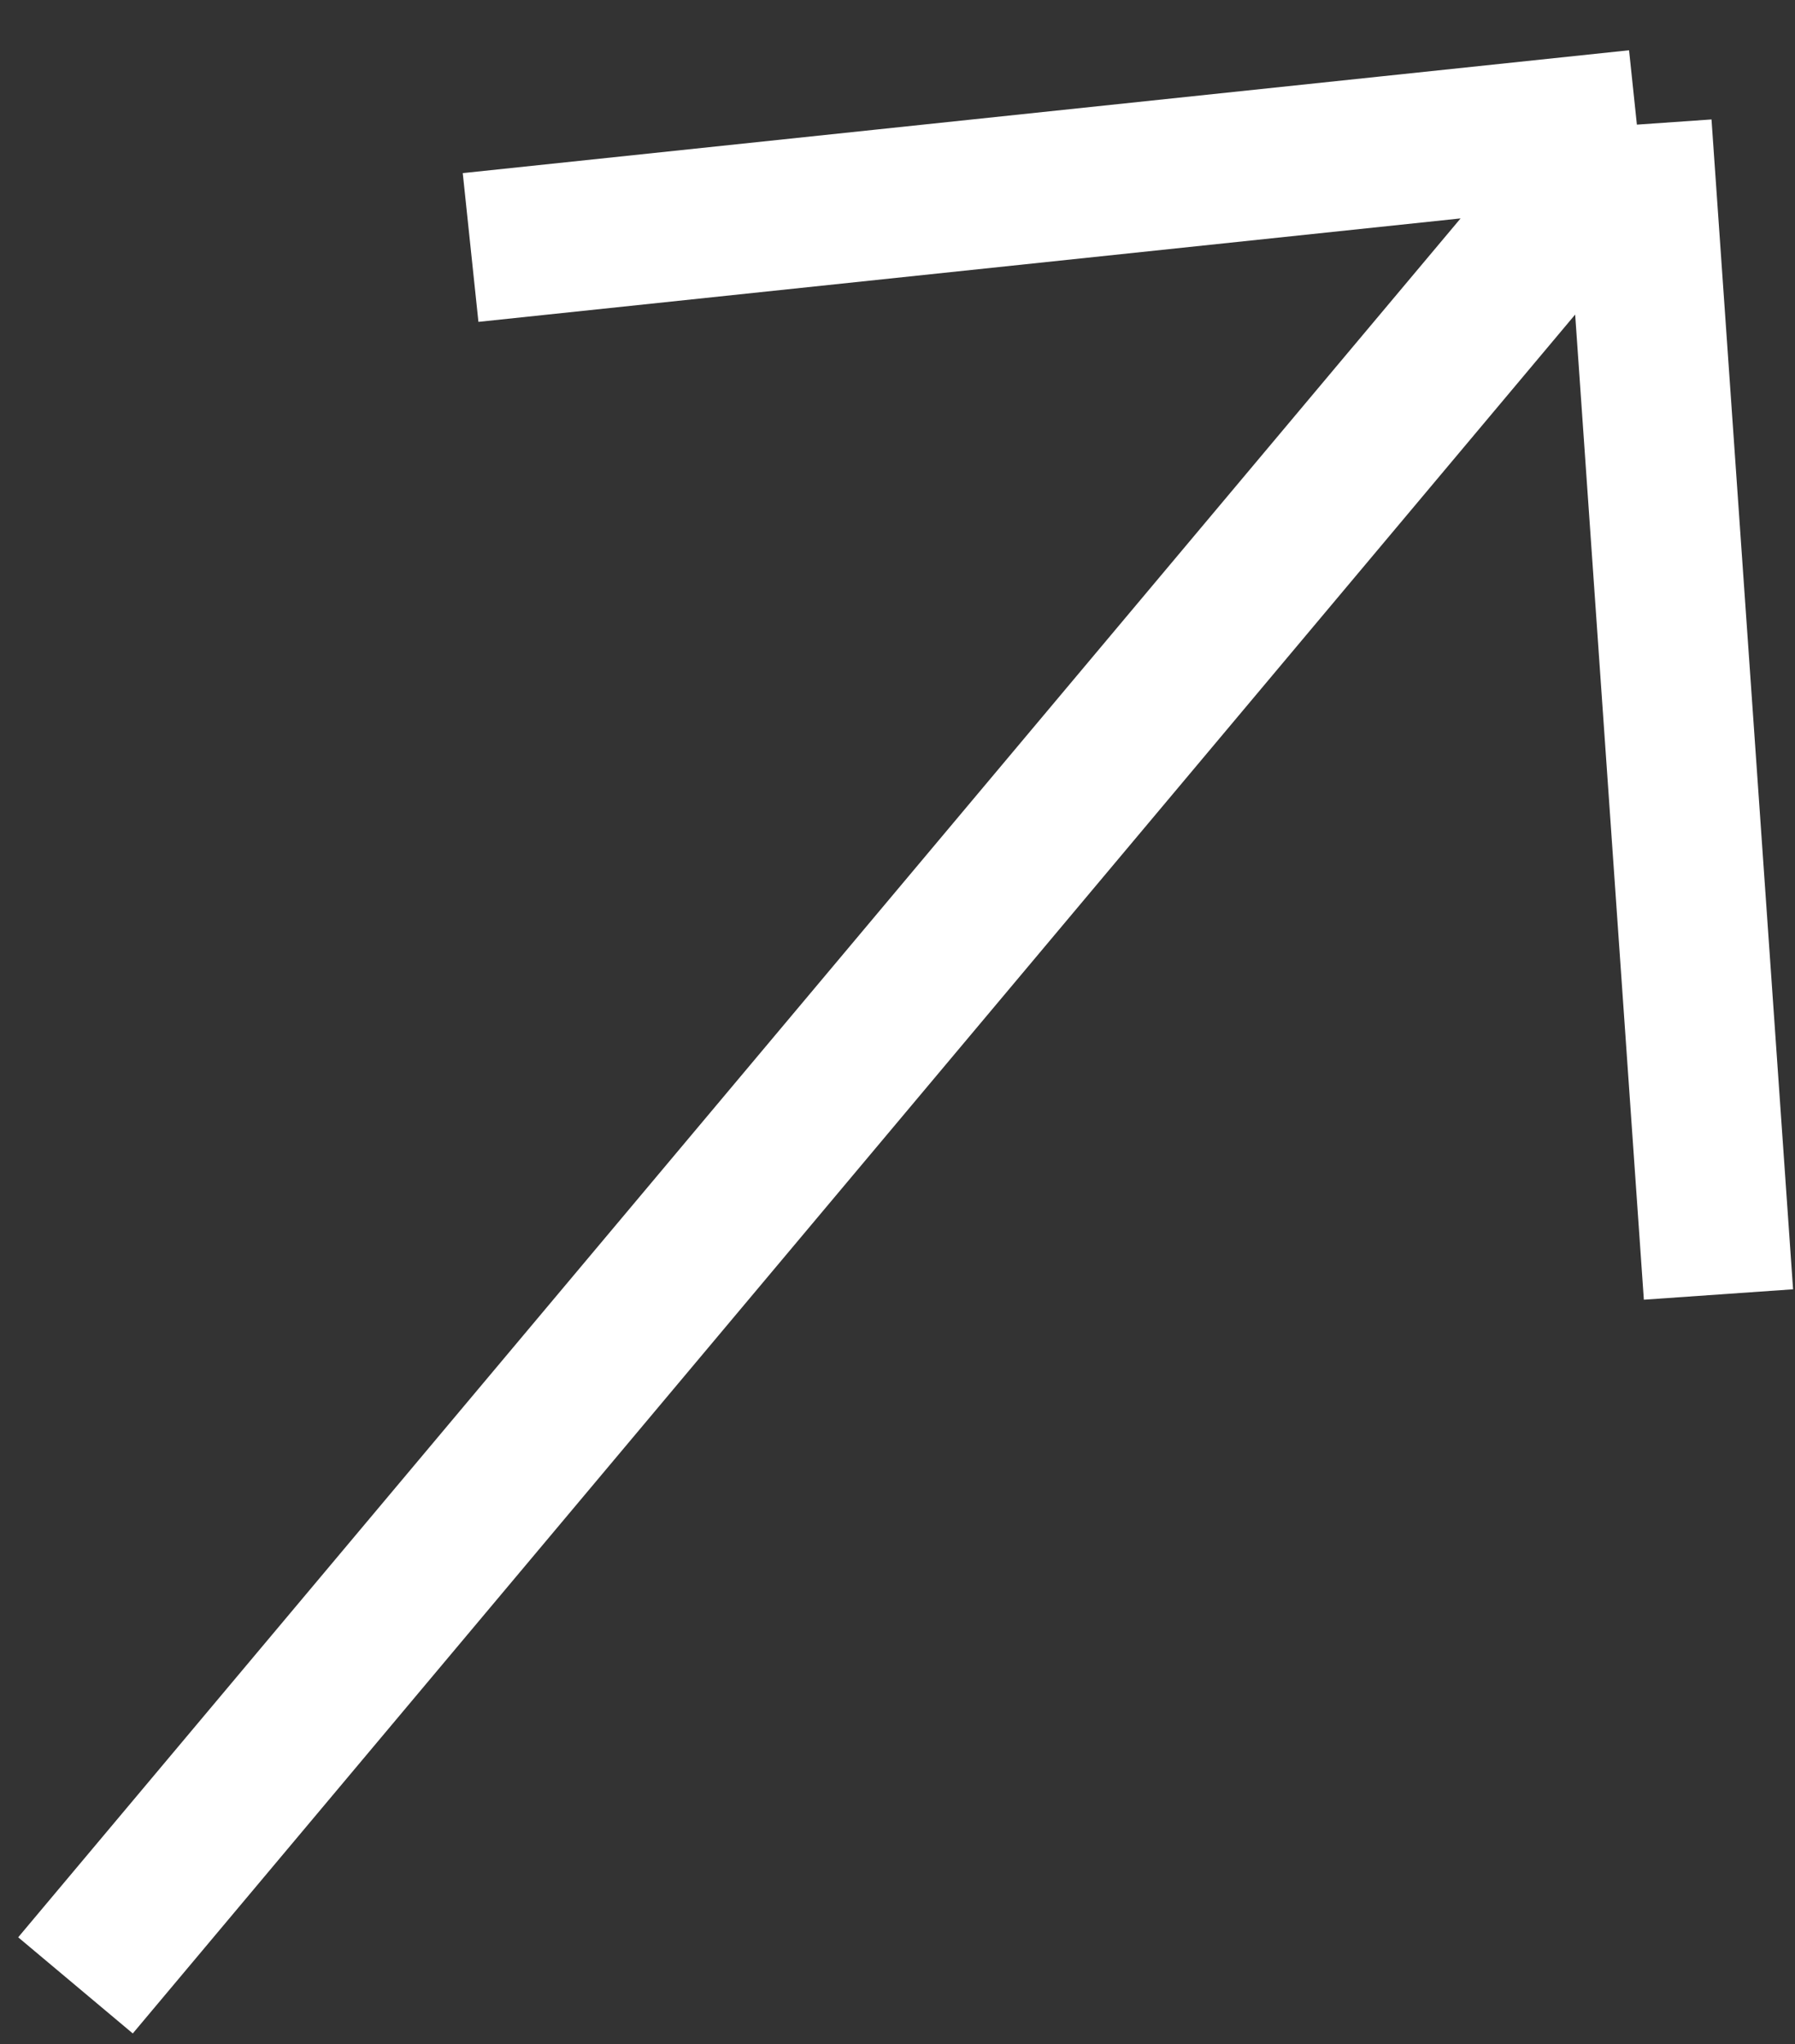 <svg width="36" height="41" viewBox="0 0 36 41" fill="none" xmlns="http://www.w3.org/2000/svg">
<rect x="0" y="0" width="36" height="41" fill="#333333" stroke="none"/>
<path d="M1.514 39.821L32.829 2.5M32.829 2.5L9.438 4.964M32.829 2.5L34.465 25.964" stroke="white" stroke-width="3"/>
</svg>
